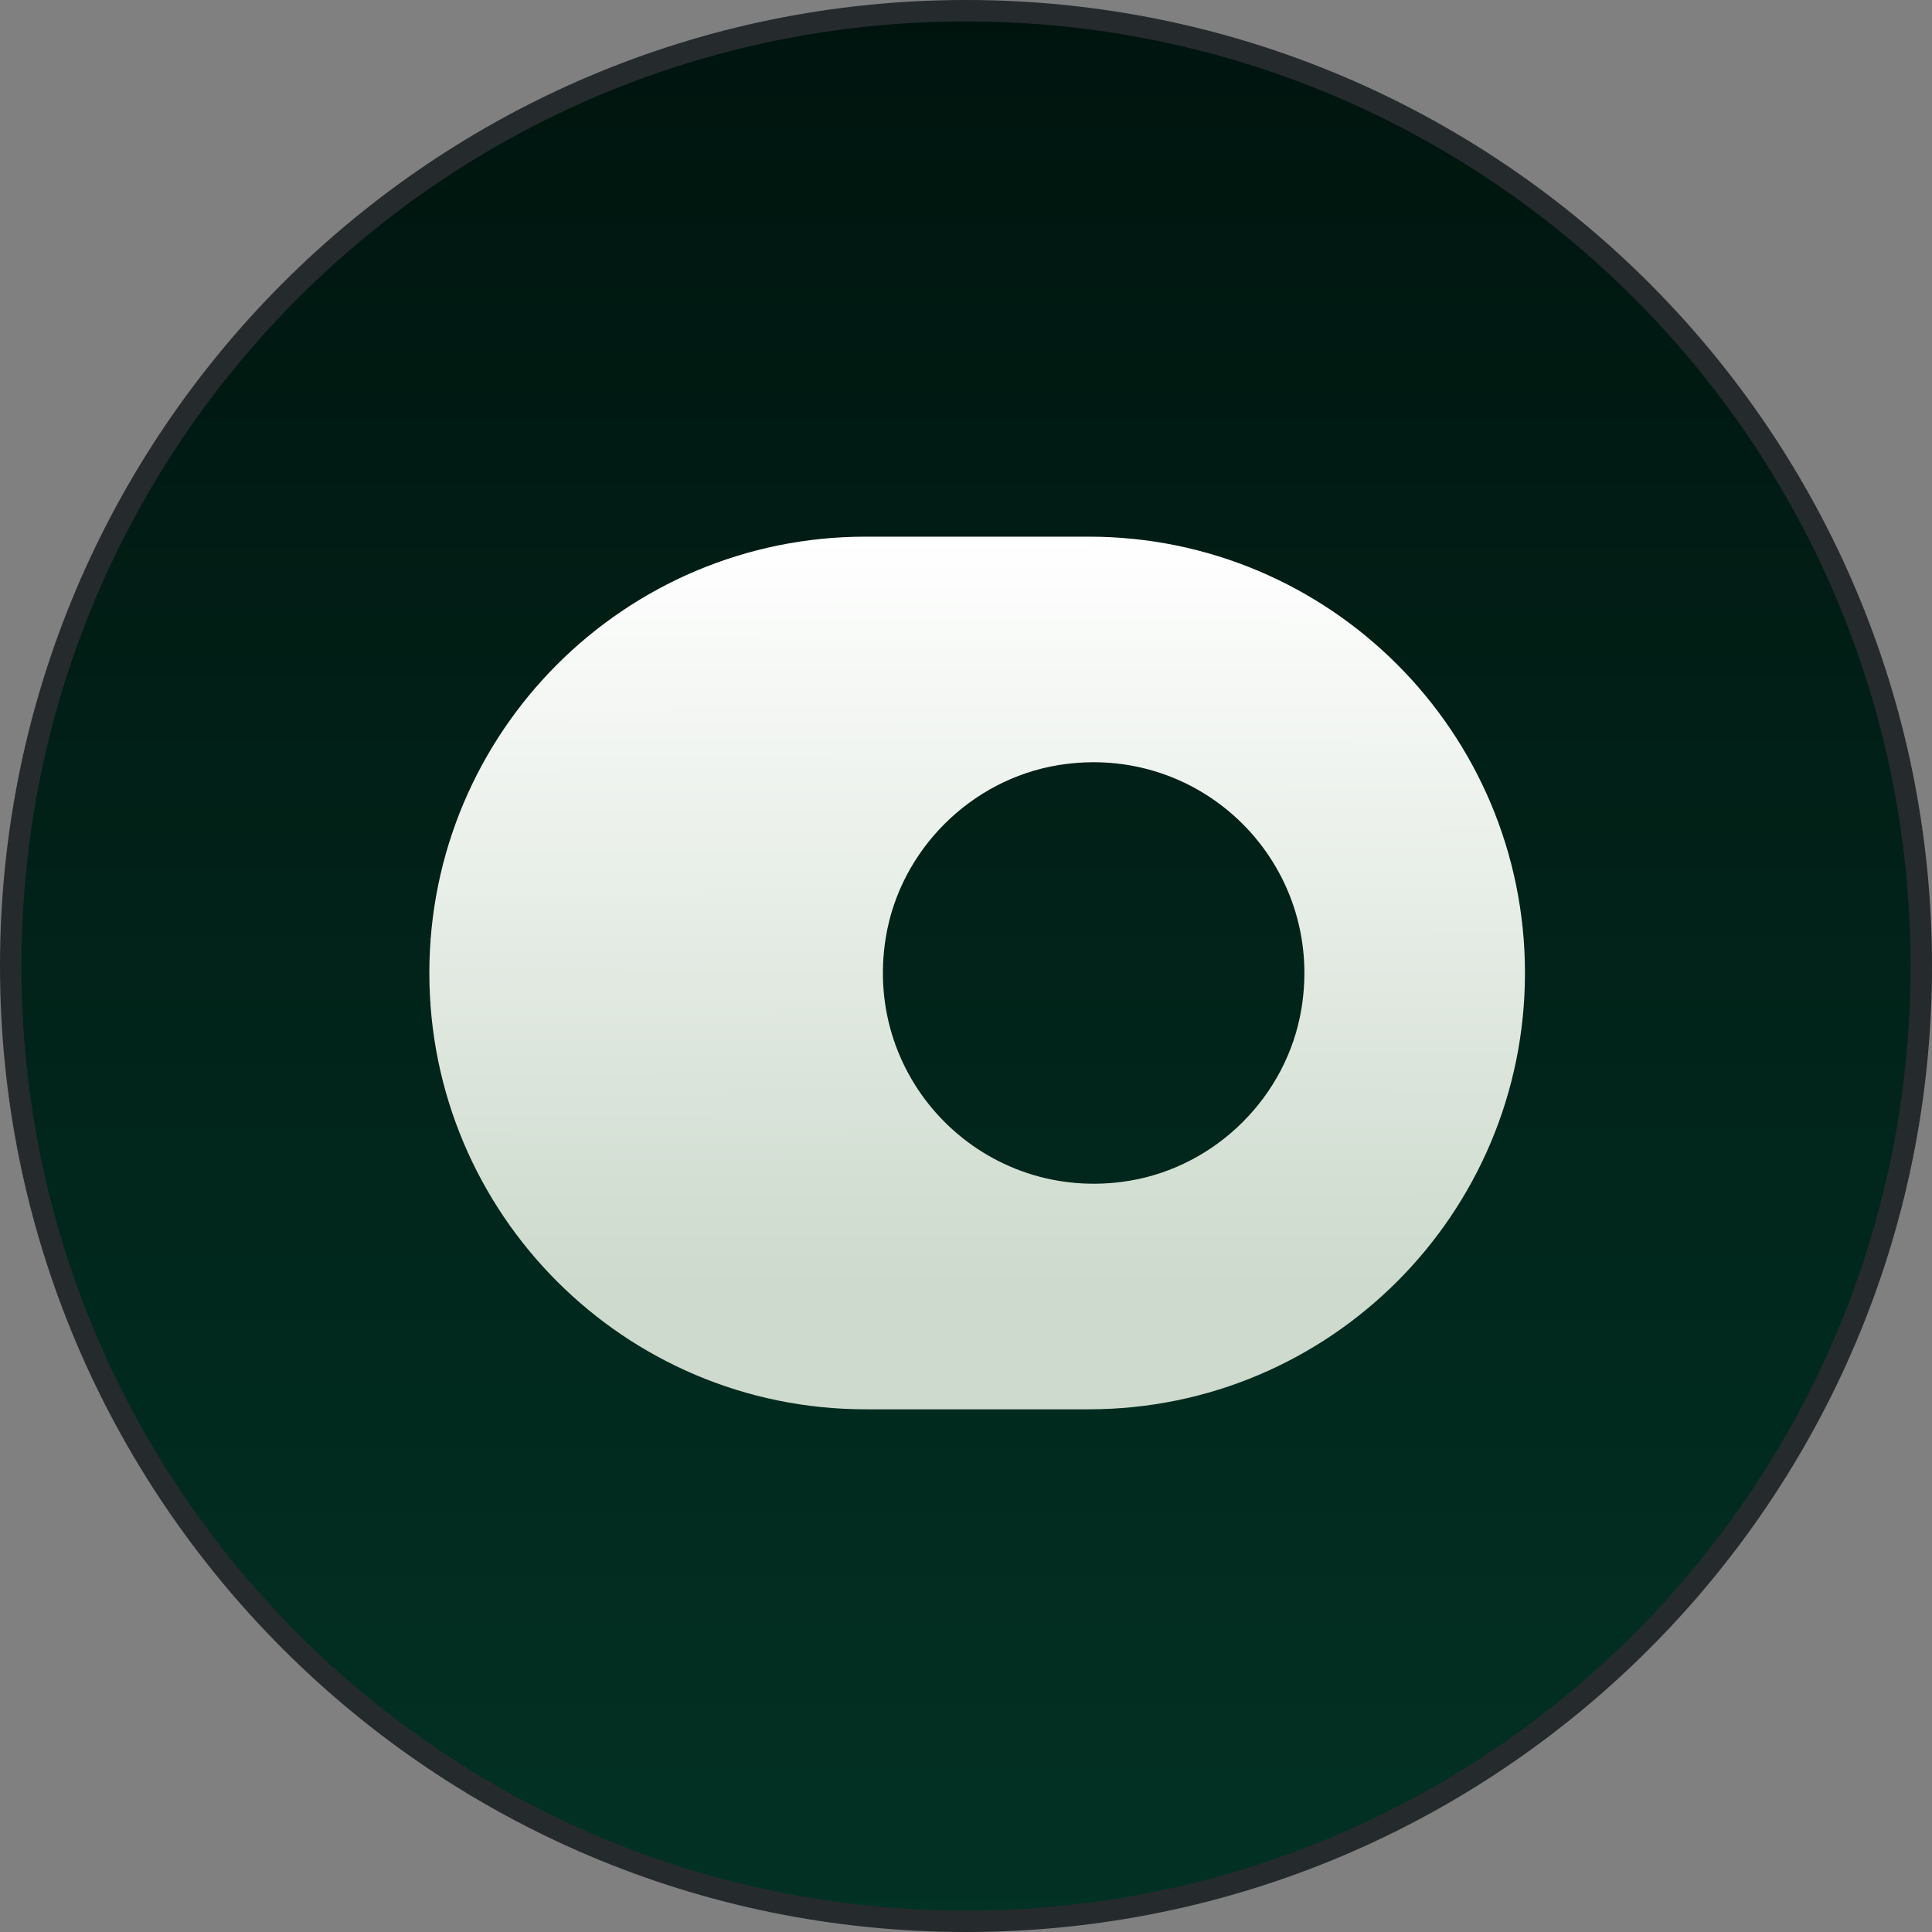 <svg width="22" height="22" viewBox="0 0 22 22" fill="none" xmlns="http://www.w3.org/2000/svg">
<rect x="0" y="0" width="22" height="22" fill="#808080" stroke="none"/>
<path d="M11 0.122C17.008 0.122 21.878 4.992 21.878 11C21.878 17.008 17.008 21.878 11 21.878C4.992 21.878 0.122 17.008 0.122 11C0.122 4.992 4.992 0.122 11 0.122Z" fill="url(#paint0_linear_15836_51030)"/>
<path d="M11 0.122C17.008 0.122 21.878 4.992 21.878 11C21.878 17.008 17.008 21.878 11 21.878C4.992 21.878 0.122 17.008 0.122 11C0.122 4.992 4.992 0.122 11 0.122Z" stroke="#252A2D" stroke-width="0.244"/>
<path d="M12.397 6.111H9.857C7.113 6.111 4.889 8.336 4.889 11.079C4.889 13.823 7.113 16.048 9.857 16.048H12.397C15.141 16.048 17.365 13.823 17.365 11.079C17.365 8.336 15.141 6.111 12.397 6.111ZM12.859 13.446C11.216 13.715 9.818 12.314 10.087 10.674C10.25 9.679 11.053 8.878 12.048 8.713C13.691 8.444 15.089 9.845 14.82 11.485C14.657 12.48 13.854 13.281 12.859 13.446Z" fill="url(#paint1_linear_15836_51030)"/>
<defs>
<linearGradient id="paint0_linear_15836_51030" x1="11" y1="0" x2="11" y2="22" gradientUnits="userSpaceOnUse">
<stop stop-color="#00140E"/>
<stop offset="1" stop-color="#023224"/>
</linearGradient>
<linearGradient id="paint1_linear_15836_51030" x1="11.127" y1="6.111" x2="11.147" y2="14.652" gradientUnits="userSpaceOnUse">
<stop stop-color="white"/>
<stop offset="1" stop-color="#CDDACD"/>
</linearGradient>
</defs>
</svg>

